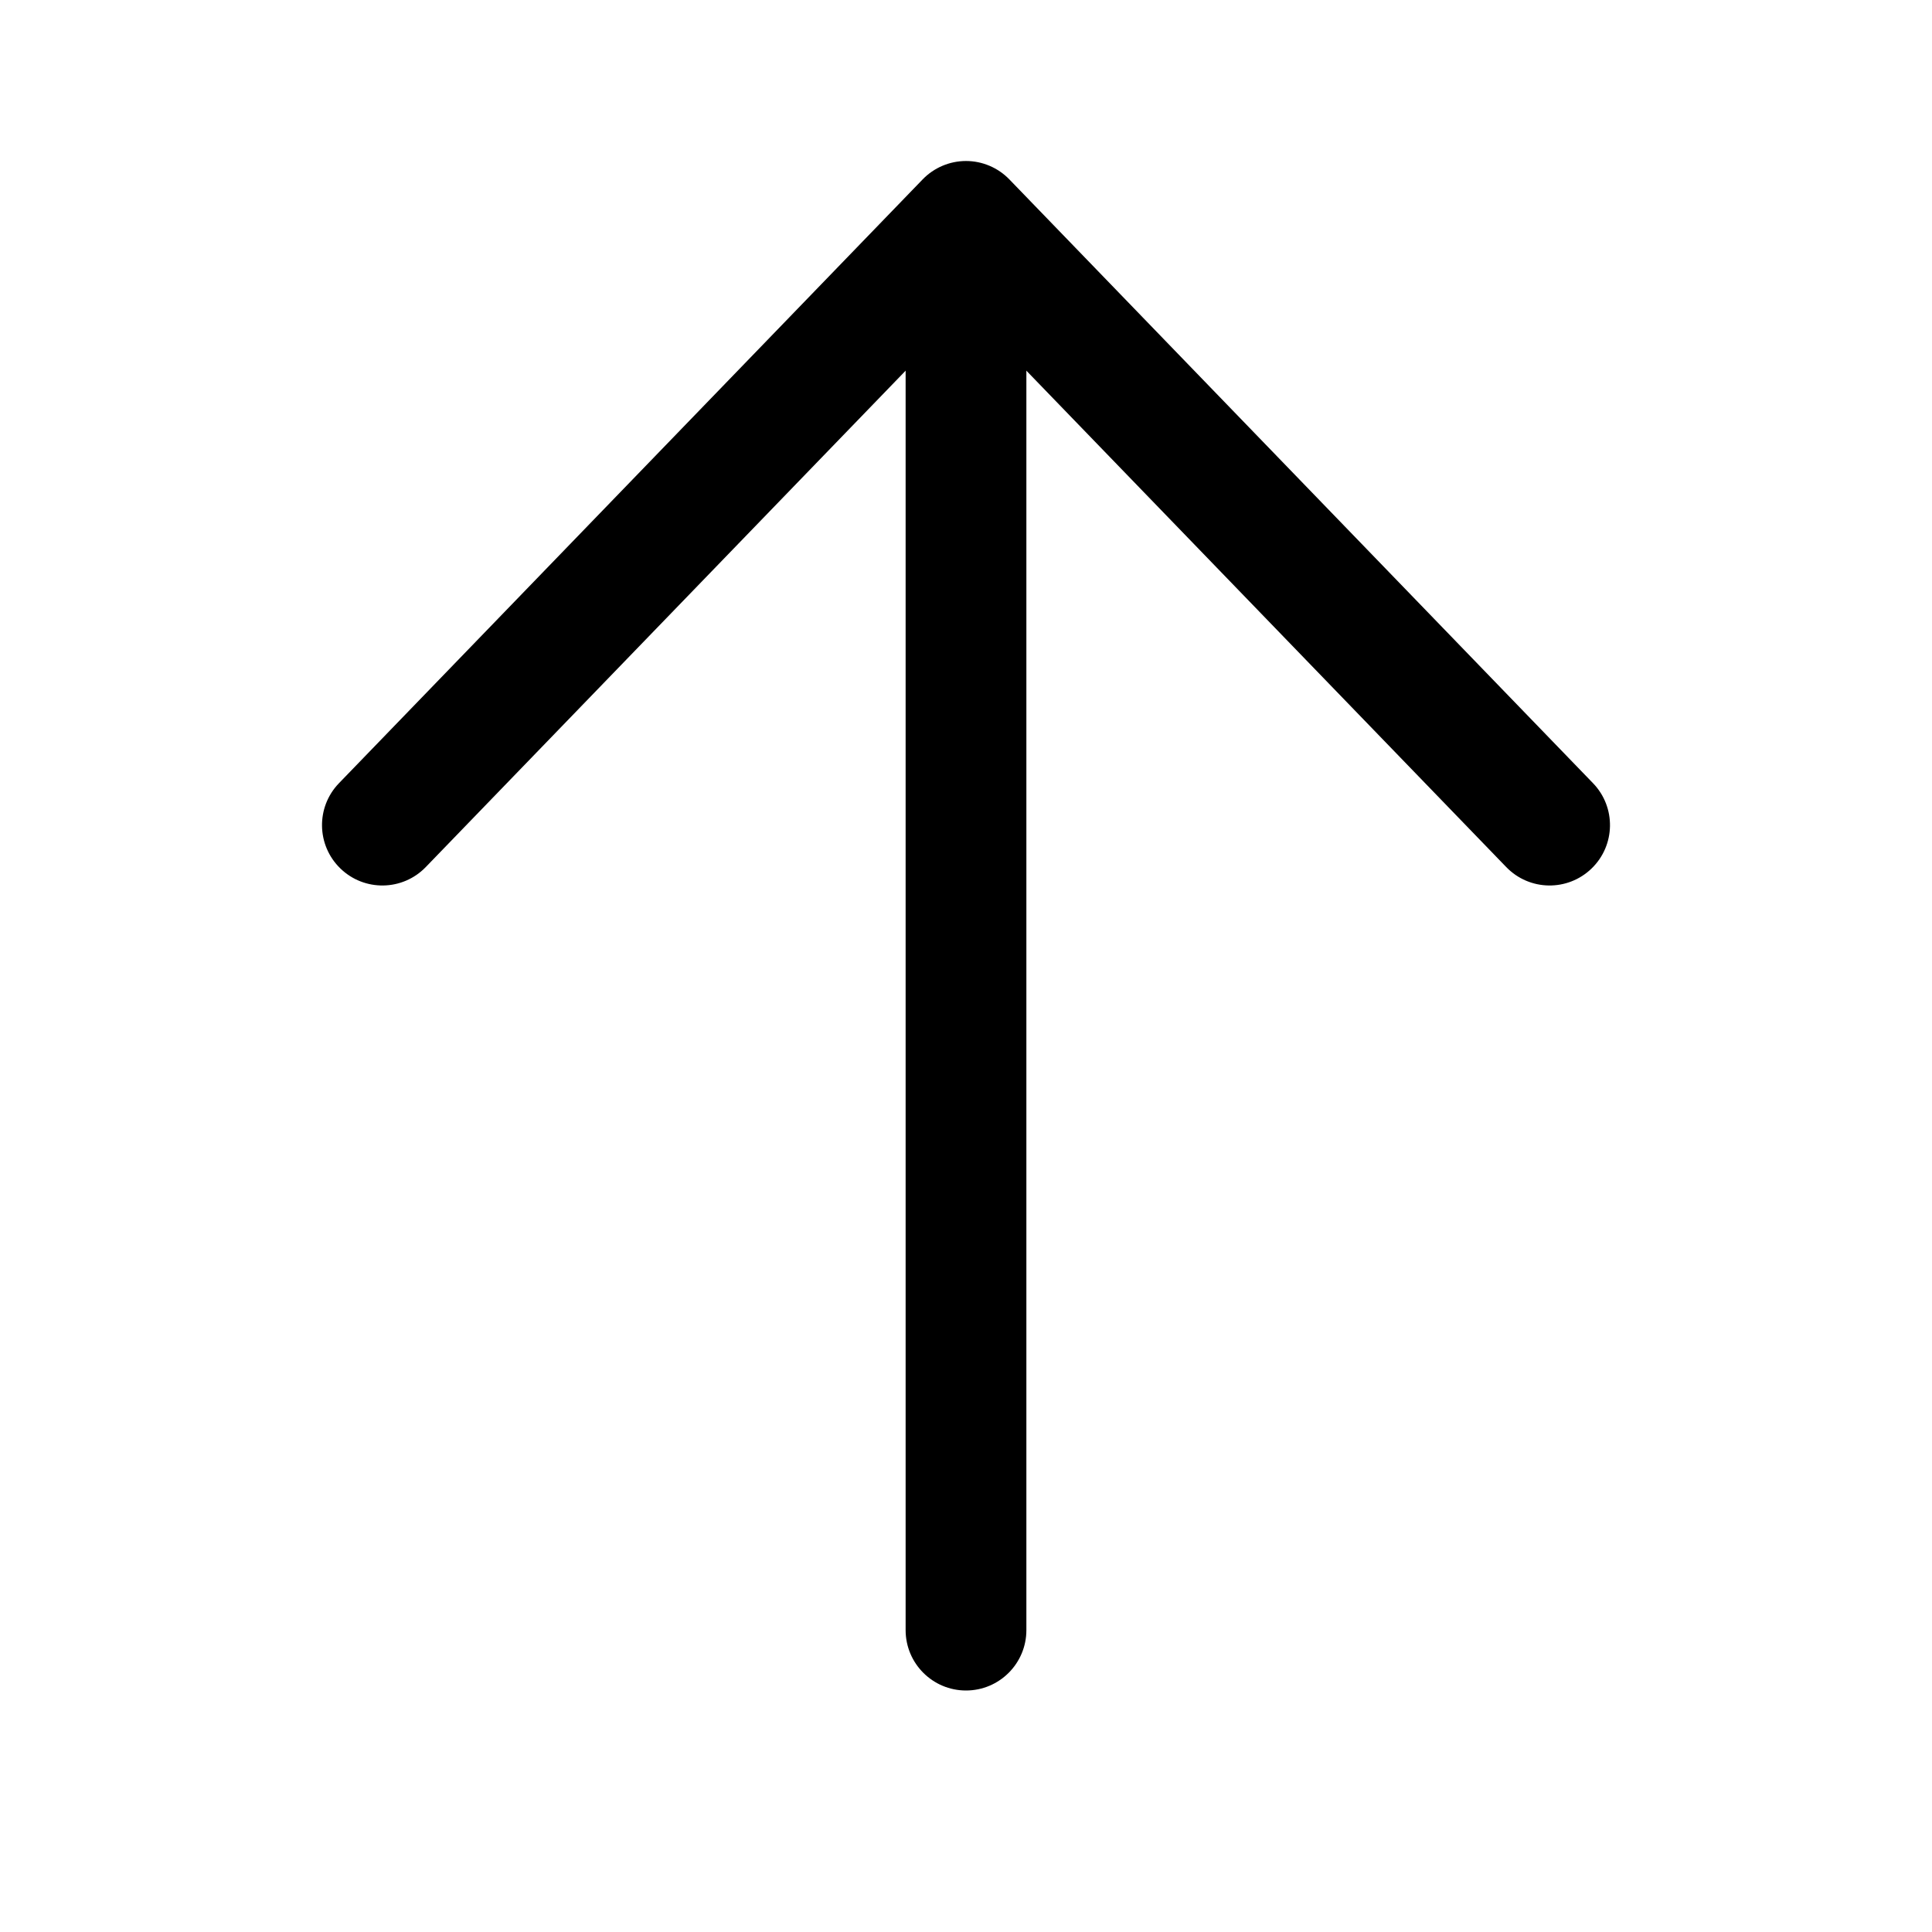 <svg viewBox="0 0 24 24" width="24" height="24" fill="black" xmlns="http://www.w3.org/2000/svg">
 <g transform="translate(4, 2)">
  <path d="M8 1C8.414 1 8.75 1.336 8.75 1.75L8.75 18.25C8.75 18.664 8.414 19 8 19C7.586 19 7.25 18.664 7.25 18.25L7.25 1.75C7.25 1.336 7.586 1 8 1Z" fill-rule="EVENODD"></path>
  <path d="M0.229 8.789C0.527 9.077 1.001 9.069 1.289 8.771L8 1.829L14.711 8.771C14.999 9.069 15.473 9.077 15.771 8.789C16.069 8.501 16.077 8.027 15.789 7.729L8.539 0.229C8.398 0.083 8.203 0 8 0C7.797 0 7.602 0.083 7.461 0.229L0.211 7.729C-0.077 8.027 -0.069 8.501 0.229 8.789Z" fill-rule="EVENODD"></path>
 </g>
</svg>